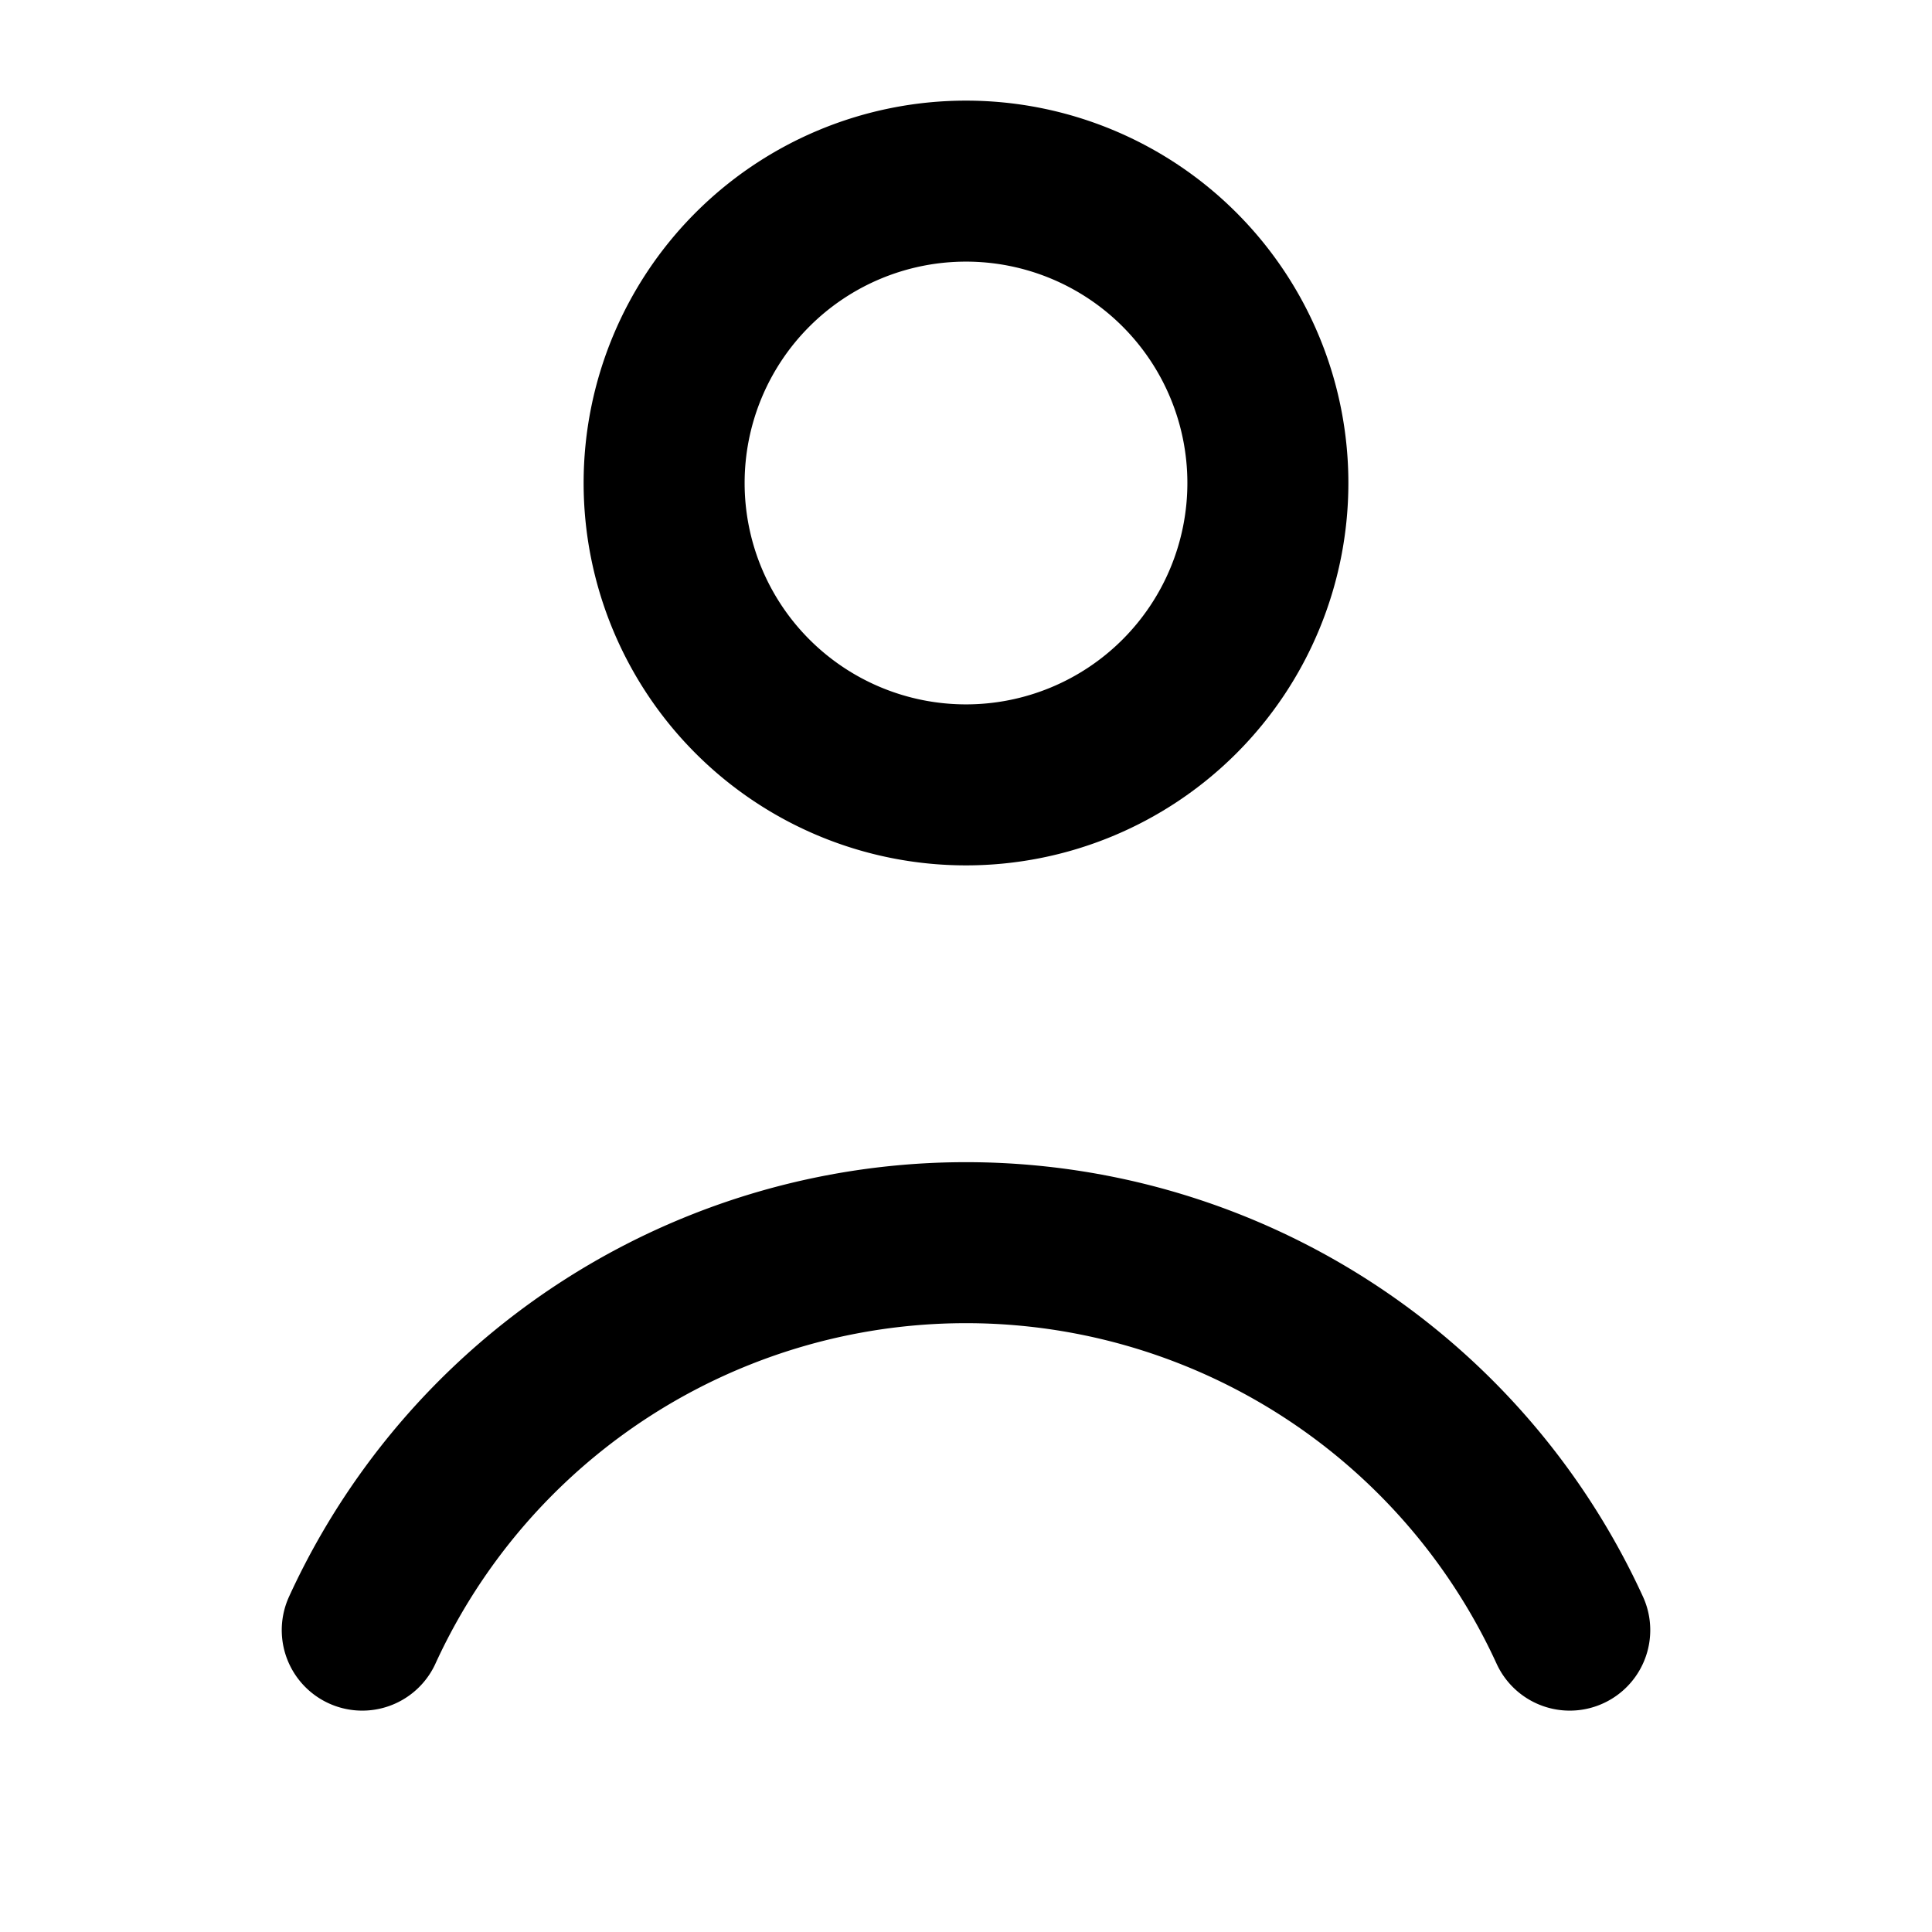 <svg 
  xmlns="http://www.w3.org/2000/svg"
  class="w-6 h-6 text-[#0b8185] transition-transform duration-300 hover:scale-110"
  fill="none" 
  viewBox="0 0 24 24" 
  stroke="currentColor" 
  stroke-width="2" 
  aria-hidden="true"
>
  <path 
    stroke-linecap="round" 
    stroke-linejoin="round" 
    d="M15.75 6a3.75 3.75 0 11-7.5 0 3.75 3.75 0 017.5 0zM4.5 20.25a8.25 8.25 0 0115 0"
  />
</svg>
